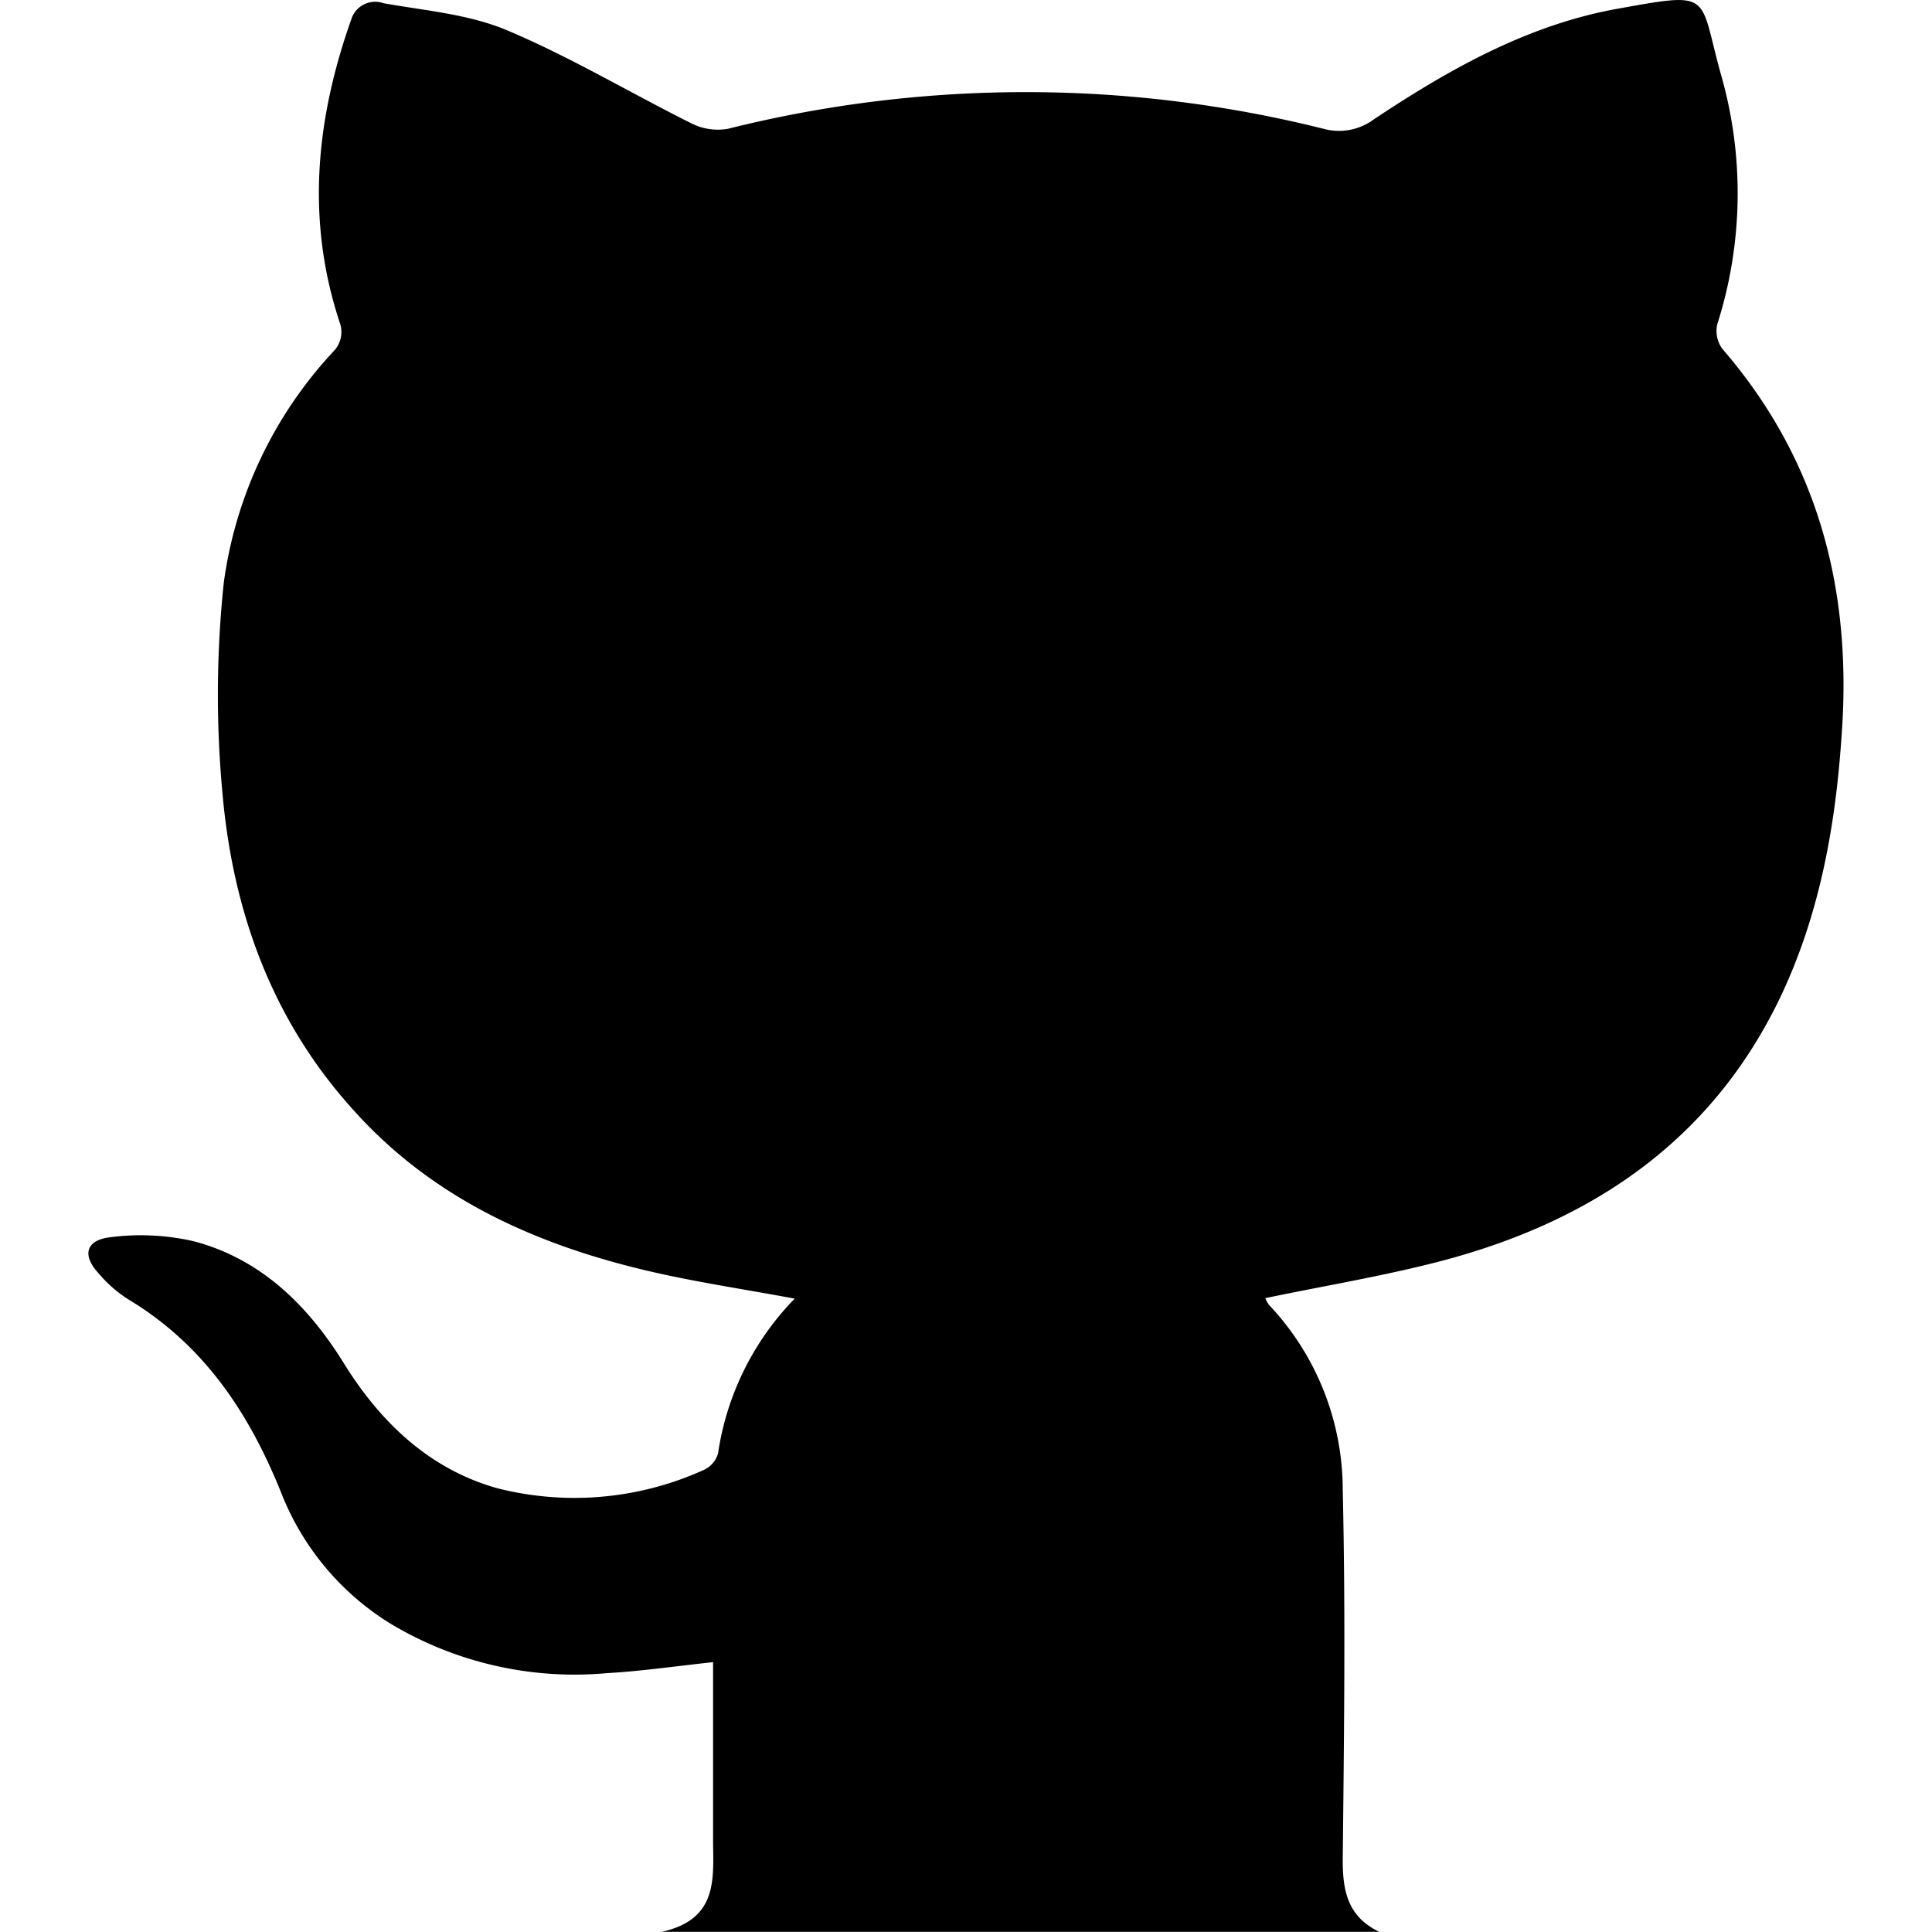 <svg xmlns="http://www.w3.org/2000/svg" viewBox="0 0 120 120"><title>Mesa de trabajo 5</title><g id="Capa_5" data-name="Capa 5"><path d="M49.36,80.66c-3.34-.62-6.42-1.07-9.44-1.8C33.06,77.21,26.81,74.35,22,69c-5.11-5.61-7.55-12.41-8.19-19.81a66.22,66.22,0,0,1,.09-13,26.2,26.2,0,0,1,6.8-14.35A1.73,1.73,0,0,0,21.09,20c-2.09-6.34-1.47-12.6.73-18.8a1.55,1.55,0,0,1,2-1c2.58.46,5.3.68,7.67,1.68,3.94,1.66,7.64,3.88,11.47,5.79A3.64,3.64,0,0,0,45.21,8a76.24,76.24,0,0,1,37,0,3.62,3.62,0,0,0,3.11-.58C90,4.31,94.86,1.56,100.43.55c6-1.08,5.07-.95,6.44,4a26.76,26.76,0,0,1-.21,15.6,1.88,1.88,0,0,0,.32,1.52c6,6.94,8.08,15.07,7.4,24.09C114,51.37,113,56.88,110.55,62c-4.22,8.76-11.49,13.72-20.61,16.21-3.7,1-7.52,1.62-11.35,2.42a1.61,1.61,0,0,0,.25.44A16.76,16.76,0,0,1,83.4,92.54c.18,7.67.08,15.34,0,23,0,1.88.29,3.5,2.27,4.45H41.1c3.43-.76,3.22-3.17,3.19-5.55,0-3.7,0-7.41,0-11.2-2.34.25-4.45.56-6.57.68a22.23,22.23,0,0,1-13.48-3.08,16.7,16.7,0,0,1-6.75-8.06c-2-5-4.82-9.25-9.53-12.08a8.06,8.06,0,0,1-1.86-1.64c-1-1.09-.76-2,.65-2.2a14.73,14.73,0,0,1,5.3.24c4.18,1.11,7.09,4,9.31,7.58s5.25,6.56,9.54,7.76a19.44,19.44,0,0,0,12.88-1.17,1.63,1.63,0,0,0,.82-1A17.39,17.39,0,0,1,49.36,80.66Z"/></g></svg>